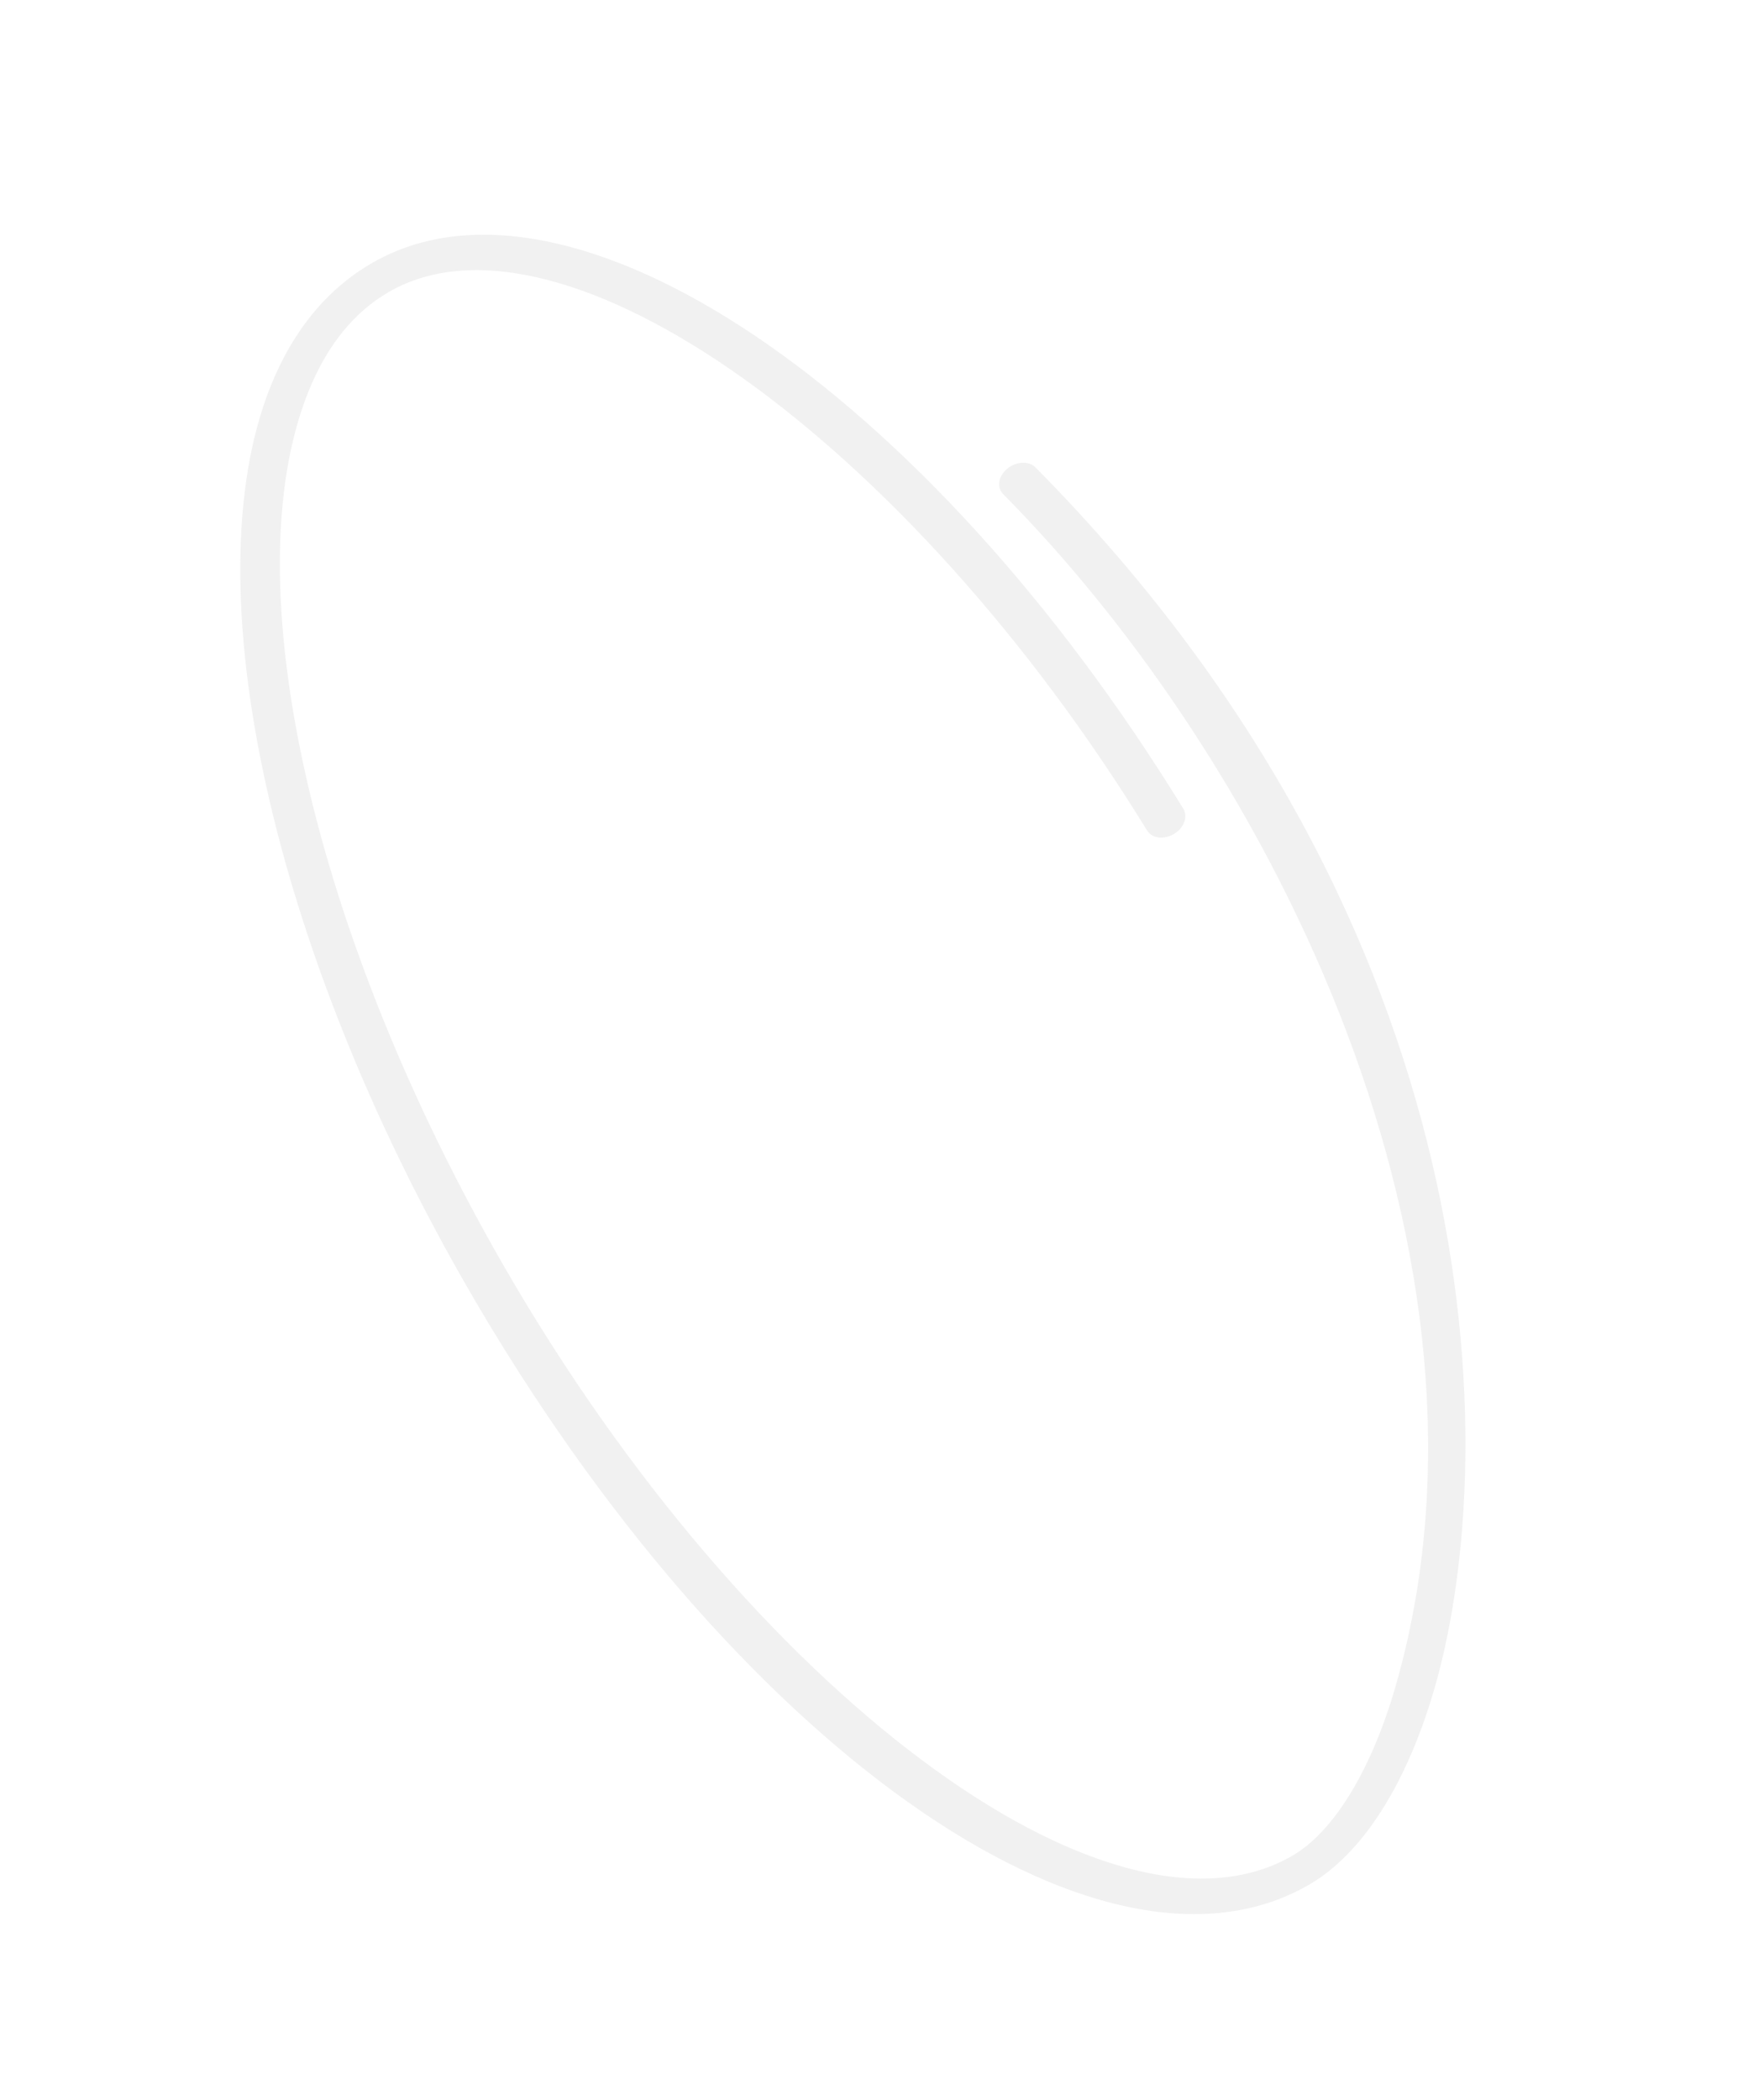 <svg xmlns="http://www.w3.org/2000/svg" width="1288.486" height="1534" viewBox="0 0 1288.486 1534"><path d="M41.22,493.766C13.785,459.015-.073,422.009,0,383.784.392,217.668,282.179,79.973,641.529,70.309h.269c6.636,0,12.074,6.685,12.22,15.1.147,8.537-5.218,15.593-11.964,15.778C307.61,110.171,24.783,239.636,24.441,383.876c-.073,29.719,11.4,59.36,34.082,88.091,92.129,116.729,343.5,195.156,625.483,195.156,357.517,0,659.553-129.728,659.553-283.293,0-35.539-25.98-82.641-71.293-129.2C1048.44,24.58,651.036-2.622,376.532,69.4c-6.611,1.667-13.064-3.628-14.457-11.965-1.369-8.352,2.884-16.534,9.5-18.264,458.872-120.465,791.777,63.7,916.118,191.5C1339.478,283.9,1368,338.3,1368,383.83,1368,560,1067.552,698,684.007,698,395.95,698,137.638,615.93,41.22,493.766Z" transform="translate(604.486 0) rotate(60)" fill="#757575" opacity="0.1"/></svg>